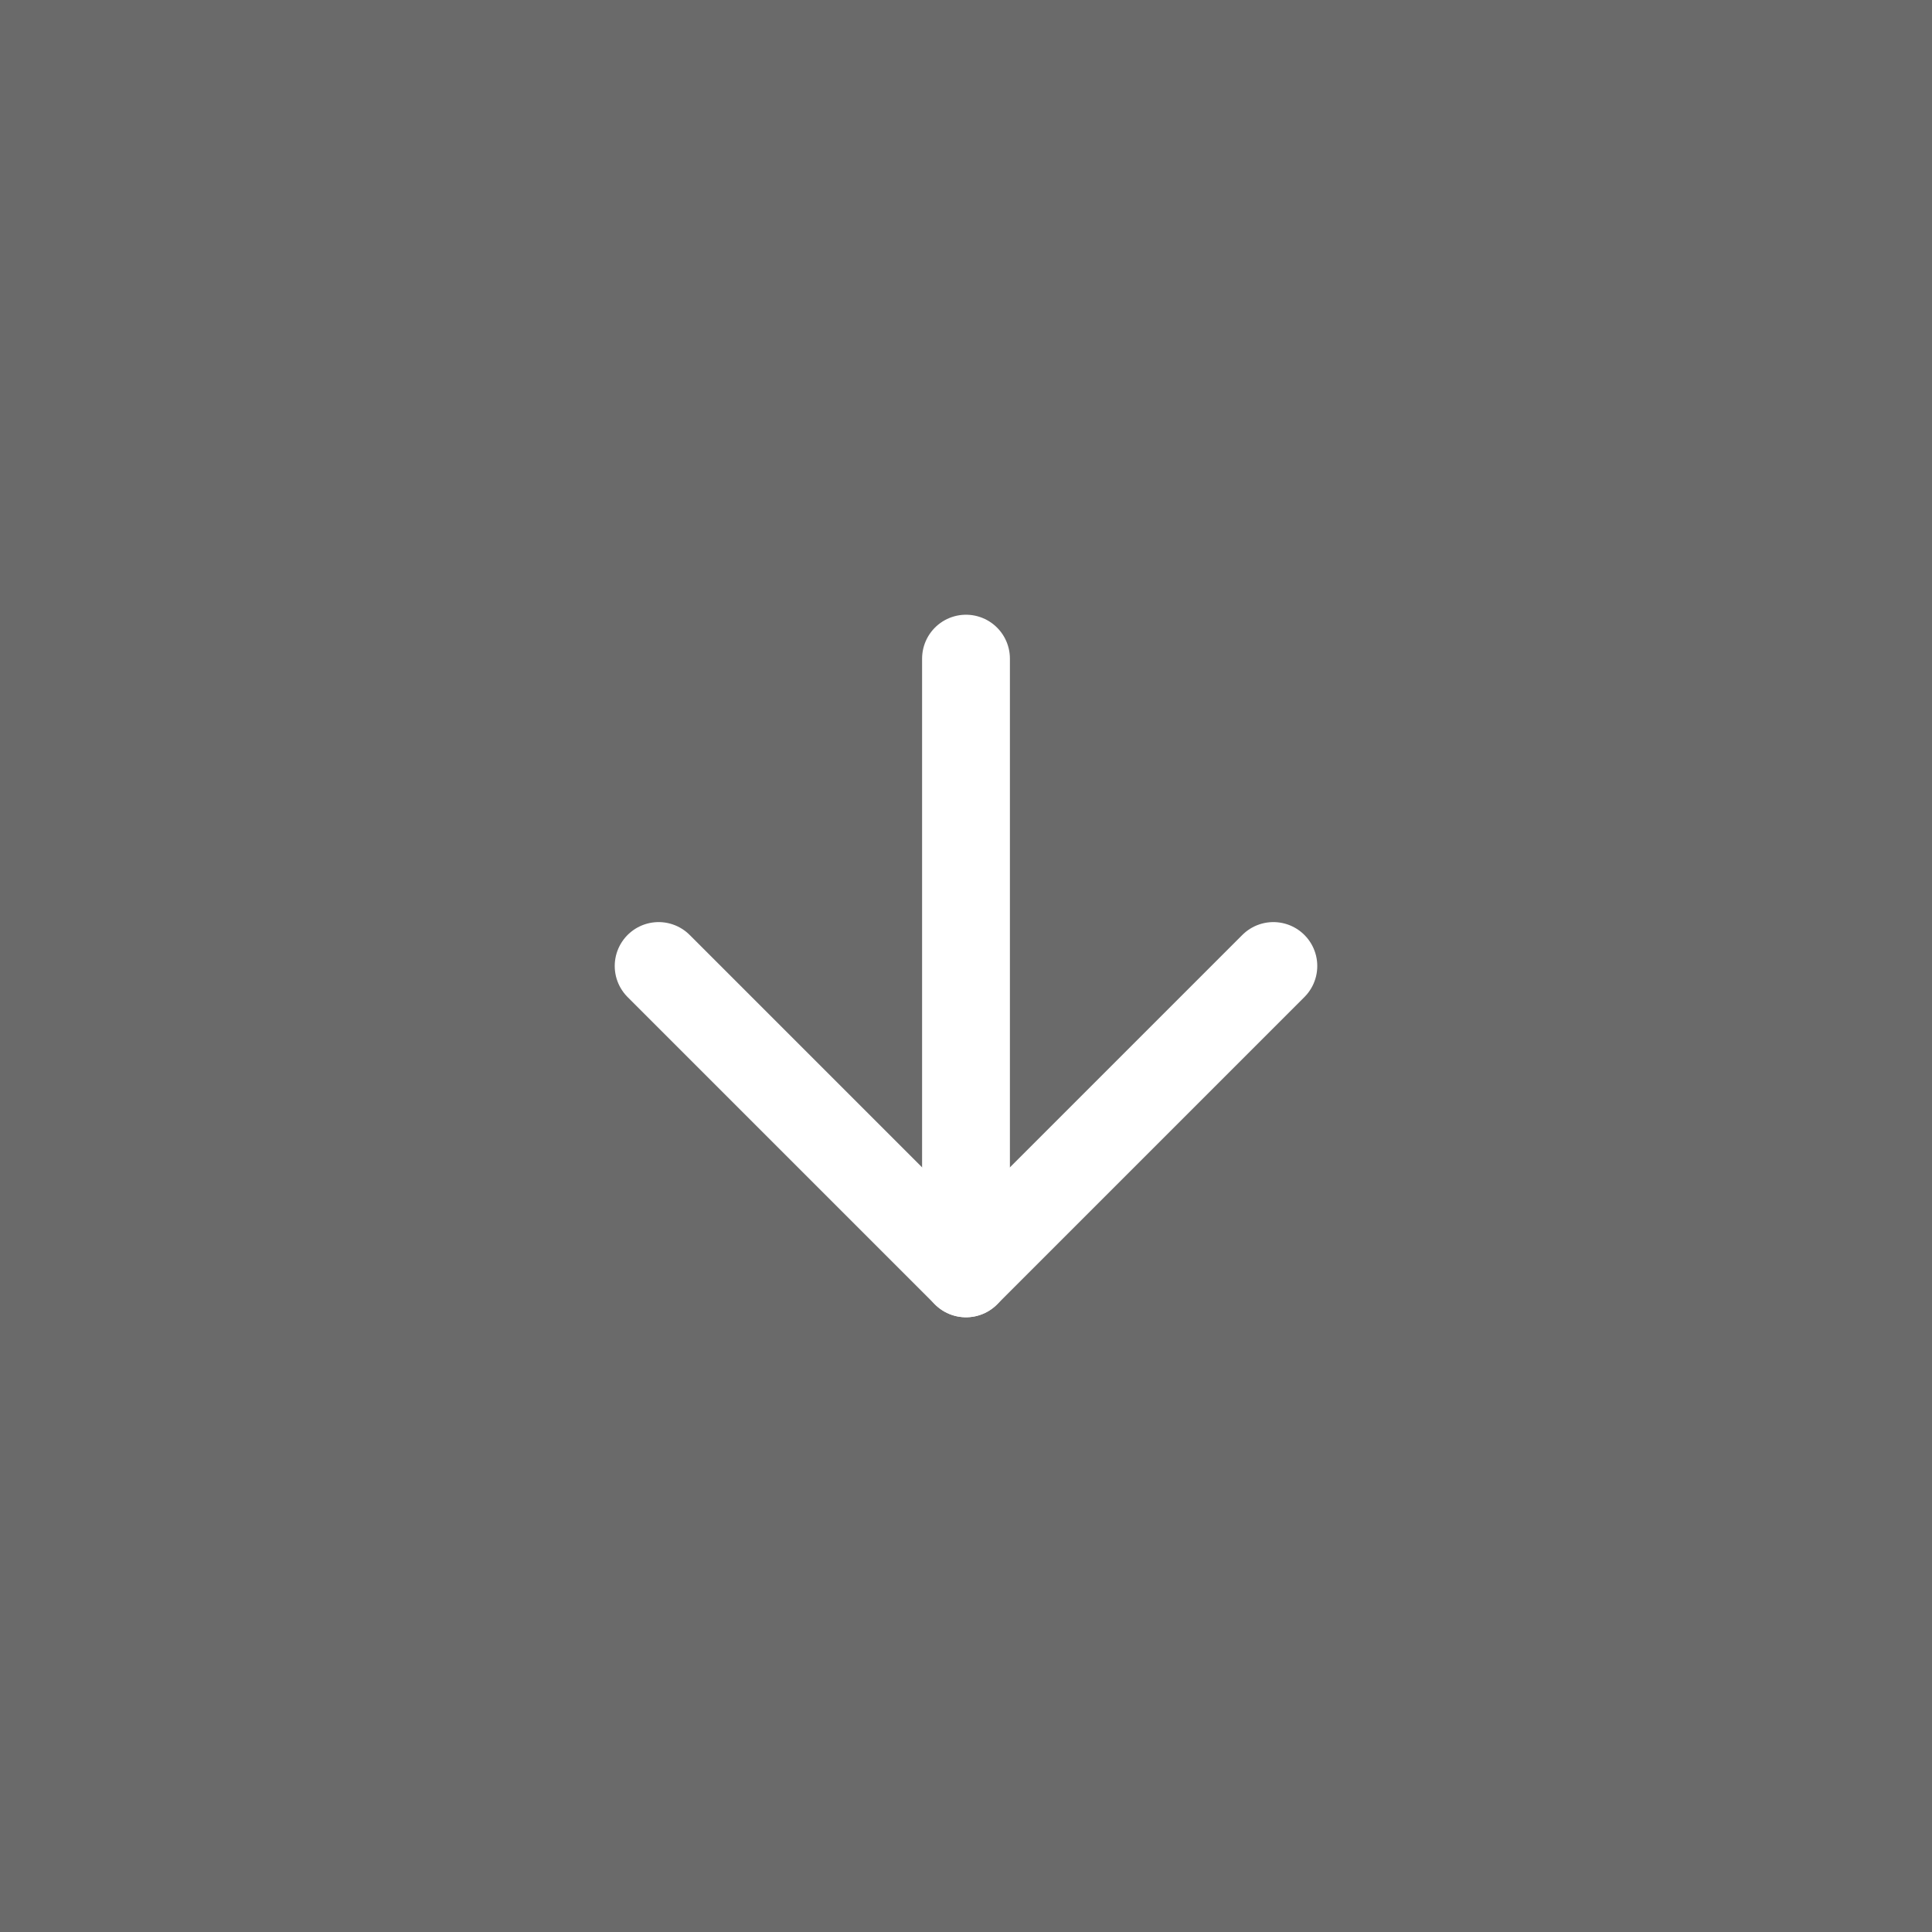 <svg width="44" height="44" viewBox="0 0 44 44" fill="none" xmlns="http://www.w3.org/2000/svg">
<rect x="0" y="0" width="44" height="44" fill="#333333" stroke="none"/>
<rect width="44" height="44" fill="white" fill-opacity="0.27"/>
<path d="M29 22L22 29L15 22" stroke="white" stroke-width="2" stroke-linecap="round" stroke-linejoin="round"/>
<path d="M22 15V29" stroke="white" stroke-width="2" stroke-linecap="round" stroke-linejoin="round"/>
</svg>
